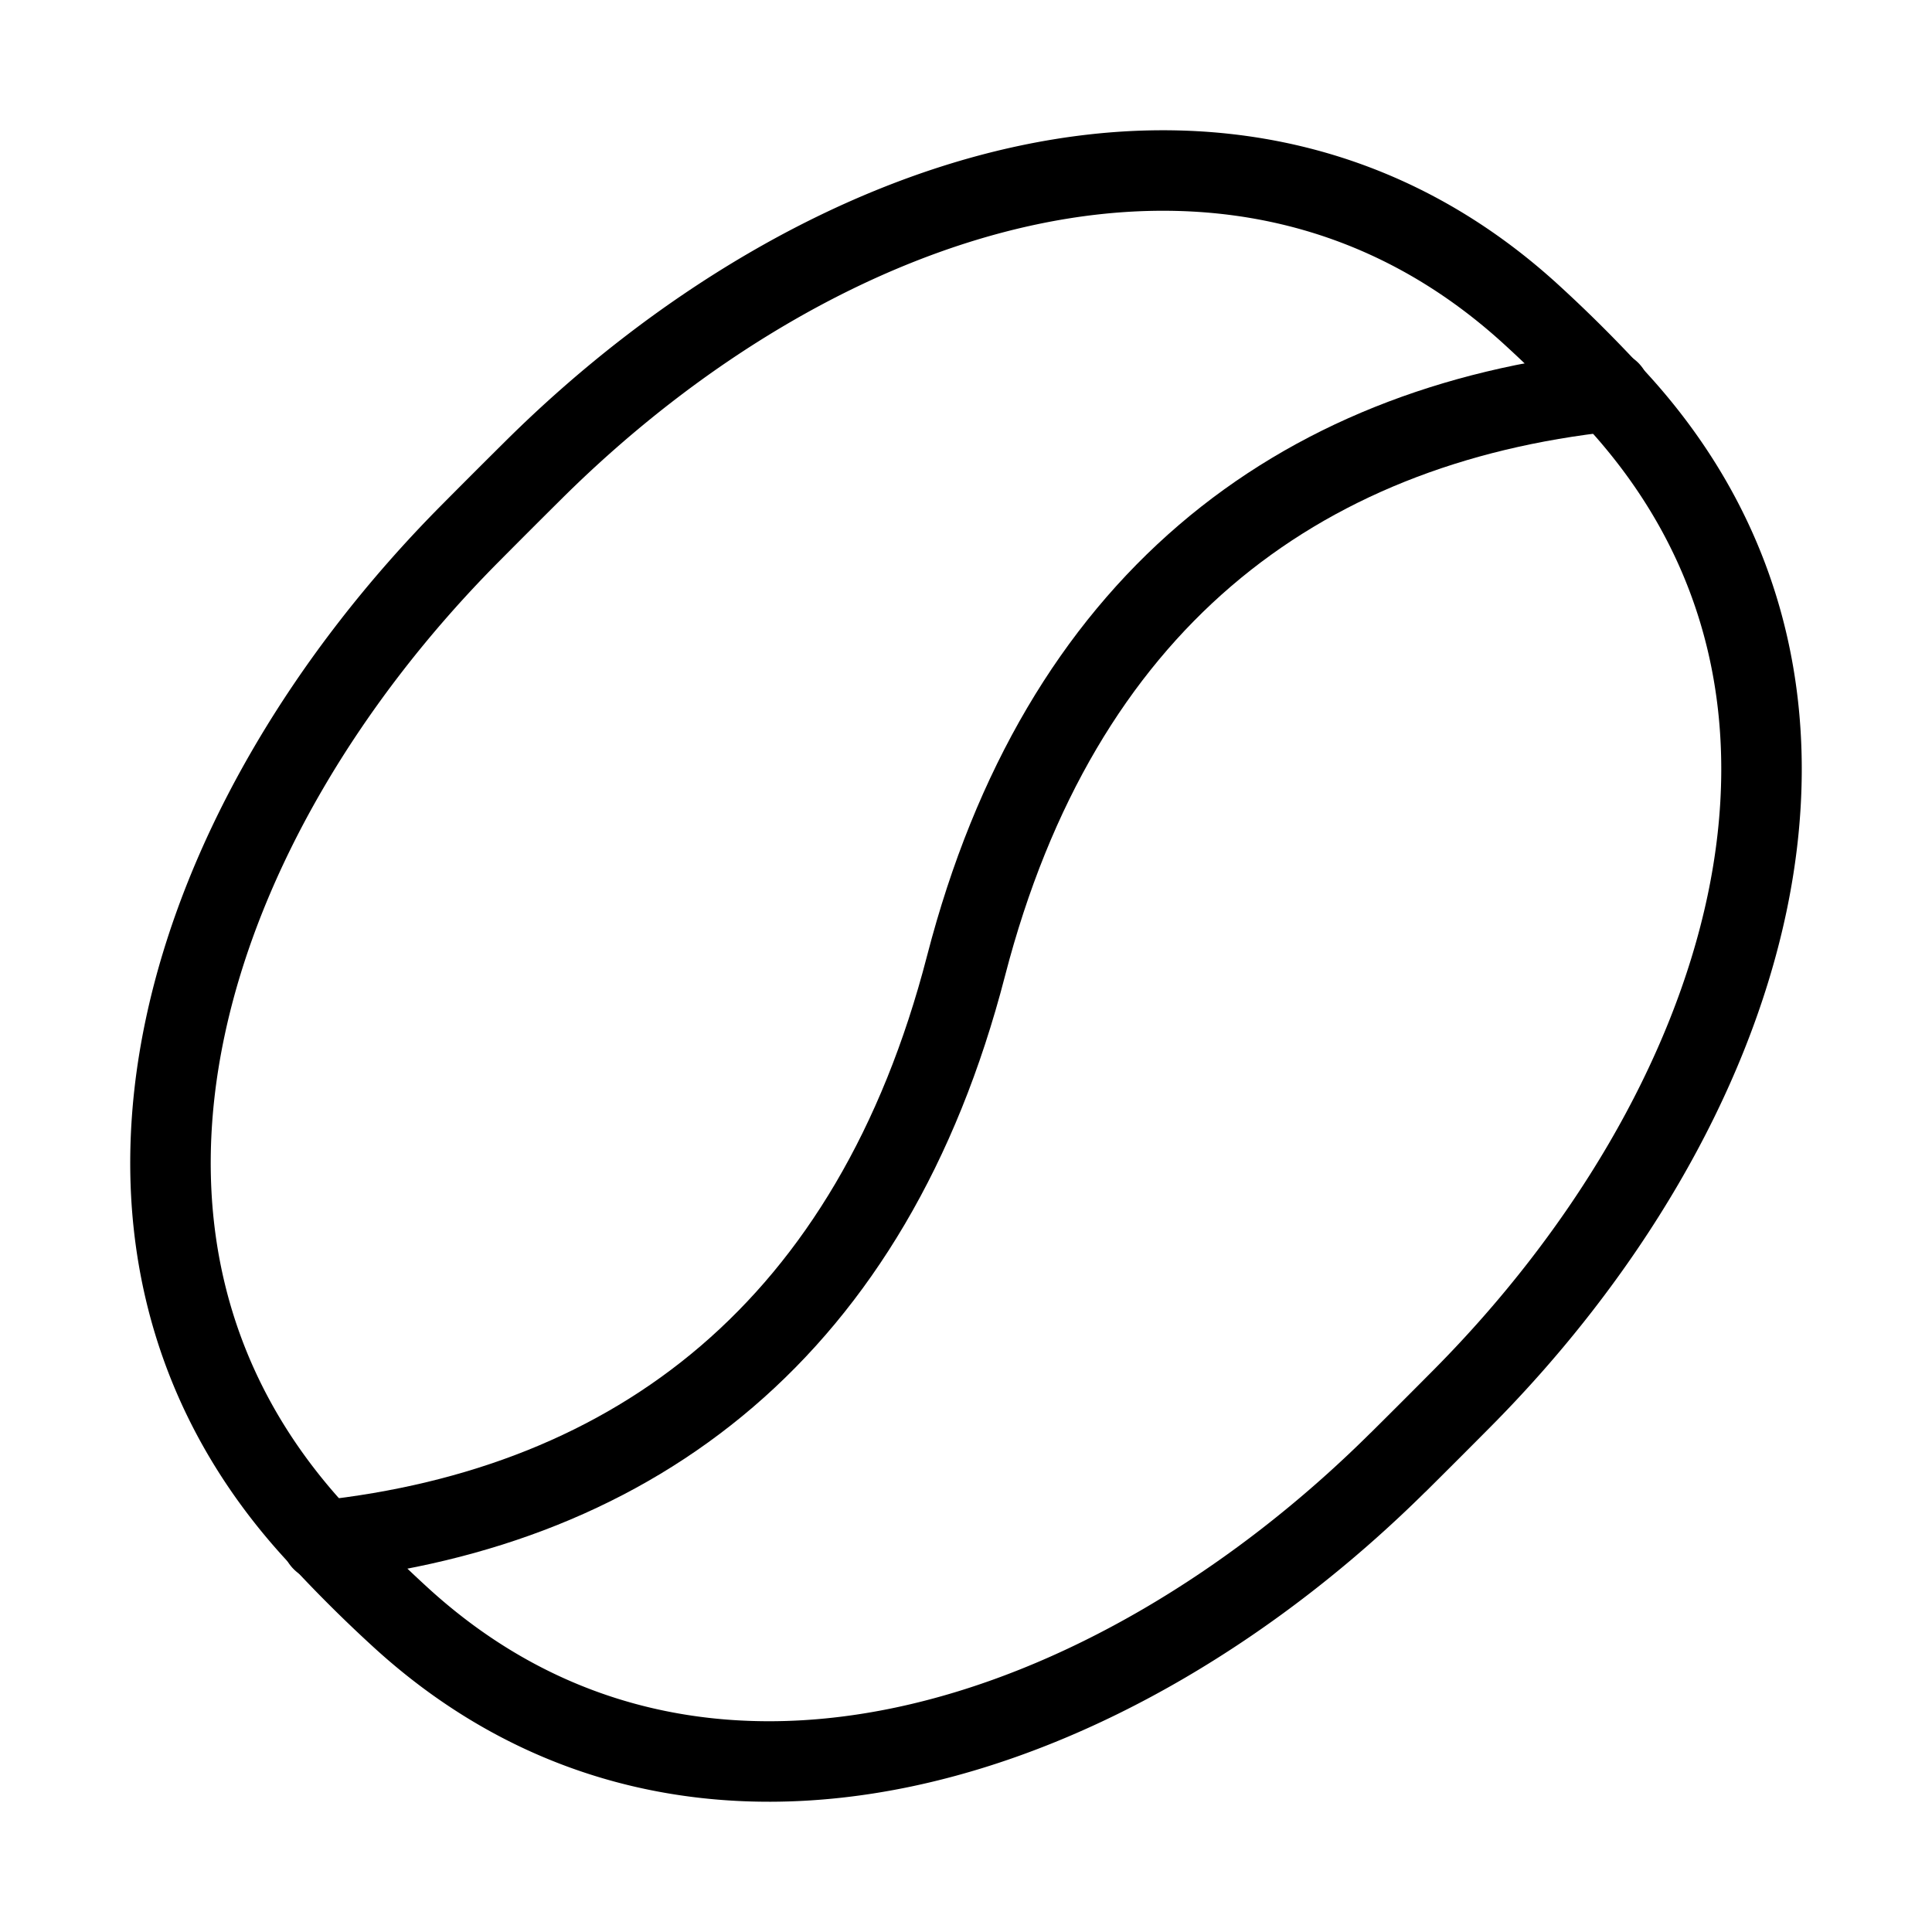 <svg xmlns="http://www.w3.org/2000/svg" fill="none" viewBox="-1 -1 48 48" height="48" width="48"><g id="coffee-bean--cook-cooking-nutrition-coffee-bean"><path id="Rectangle 1097" stroke="#000" stroke-linecap="round" stroke-linejoin="round" d="M33.733 35.332c-7.061 7.004 -17.43 10.566 -24.773 3.857a33.684 33.684 0 0 1 -2.15 -2.15c-6.708 -7.343 -3.147 -17.712 3.857 -24.773a292.573 292.573 0 0 1 1.599 -1.599C19.328 3.663 29.697 0.103 37.04 6.811a33.67 33.67 0 0 1 2.15 2.15c6.708 7.343 3.147 17.712 -3.857 24.773a292.802 292.802 0 0 1 -1.599 1.599Z" stroke-width="2"></path><path id="Vector" stroke="#000" stroke-linecap="round" stroke-linejoin="round" d="M38.995 8.721C31.18 9.557 25.326 14.011 23 23c-2.325 8.99 -8.18 13.443 -15.996 14.279" stroke-width="2"></path></g></svg>